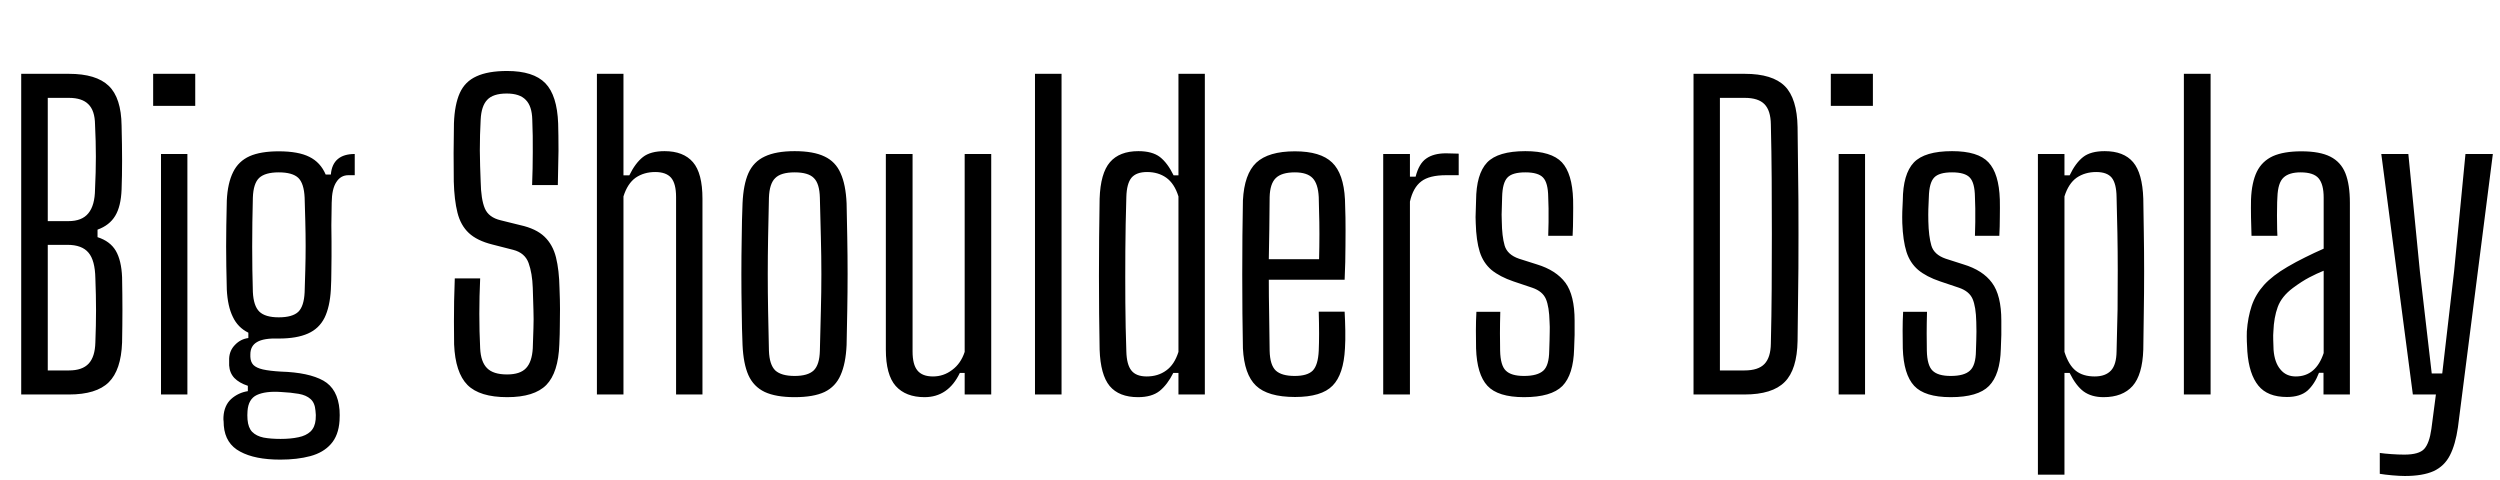 <svg xmlns="http://www.w3.org/2000/svg" xmlns:xlink="http://www.w3.org/1999/xlink" width="149.688" height="28.728"><path fill="black" d="M4.13 23.62L1.27 23.62L1.27 4.42L4.13 4.42Q5.76 4.42 6.51 5.14Q7.26 5.86 7.28 7.52L7.28 7.52Q7.31 8.72 7.31 9.62Q7.31 10.52 7.28 11.35L7.28 11.35Q7.24 12.36 6.90 12.92Q6.56 13.49 5.84 13.75L5.84 13.75L5.84 14.20Q6.59 14.44 6.93 15.01Q7.27 15.59 7.31 16.60L7.31 16.60Q7.33 17.65 7.33 18.55Q7.33 19.45 7.31 20.51L7.31 20.51Q7.25 22.16 6.51 22.89Q5.77 23.62 4.13 23.62L4.13 23.62ZM2.86 14.66L2.86 22.18L4.13 22.18Q4.93 22.18 5.31 21.77Q5.69 21.36 5.71 20.50L5.71 20.50Q5.75 19.48 5.75 18.58Q5.75 17.68 5.71 16.66L5.71 16.66Q5.69 15.59 5.30 15.13Q4.91 14.66 4.04 14.66L4.04 14.66L2.86 14.66ZM2.86 5.86L2.86 13.24L4.10 13.24Q4.91 13.24 5.29 12.77Q5.68 12.30 5.69 11.33L5.69 11.33Q5.74 10.30 5.74 9.38Q5.74 8.47 5.69 7.45L5.69 7.45Q5.68 6.62 5.29 6.24Q4.91 5.86 4.13 5.86L4.13 5.86L2.86 5.86ZM11.69 6.34L9.17 6.34L9.17 4.42L11.69 4.42L11.69 6.34ZM11.22 23.62L9.64 23.62L9.64 9.22L11.22 9.22L11.22 23.62ZM16.78 27.52L16.78 27.52Q15.26 27.52 14.38 27.04Q13.49 26.57 13.40 25.49L13.40 25.49Q13.40 25.39 13.39 25.25Q13.37 25.12 13.38 24.96L13.38 24.96Q13.42 24.28 13.84 23.89Q14.27 23.51 14.84 23.42L14.84 23.42L14.84 23.10Q14.32 22.93 14.03 22.63Q13.75 22.33 13.72 21.88L13.72 21.88Q13.72 21.77 13.72 21.67Q13.72 21.58 13.72 21.47L13.72 21.47Q13.74 20.98 14.08 20.64Q14.41 20.30 14.87 20.24L14.87 20.24L14.87 19.92Q14.24 19.61 13.94 18.97Q13.63 18.34 13.58 17.34L13.58 17.34Q13.56 16.56 13.55 15.94Q13.54 15.32 13.54 14.75Q13.54 14.17 13.55 13.51Q13.56 12.85 13.58 12L13.58 12Q13.63 10.96 13.96 10.30Q14.28 9.65 14.95 9.35Q15.61 9.06 16.69 9.06L16.69 9.06Q17.86 9.06 18.52 9.39Q19.19 9.72 19.50 10.45L19.50 10.45L19.81 10.45Q19.86 9.83 20.23 9.52Q20.59 9.22 21.24 9.22L21.24 9.22L21.24 10.49L20.86 10.49Q20.40 10.49 20.14 10.90Q19.87 11.30 19.86 12.14L19.86 12.14L19.84 13.49Q19.85 14.00 19.85 14.46Q19.85 14.92 19.85 15.35Q19.85 15.79 19.84 16.27Q19.84 16.75 19.81 17.34L19.81 17.34Q19.75 18.38 19.43 19.03Q19.10 19.68 18.44 19.97Q17.77 20.27 16.69 20.27L16.69 20.27Q15.79 20.24 15.39 20.48Q14.99 20.71 14.99 21.22L14.99 21.22L14.99 21.36Q15 21.67 15.17 21.85Q15.35 22.03 15.74 22.12Q16.14 22.21 16.82 22.25L16.82 22.25Q18.48 22.30 19.36 22.79Q20.23 23.28 20.33 24.55L20.33 24.55Q20.34 24.71 20.34 24.86Q20.34 25.02 20.33 25.19L20.33 25.19Q20.27 26.08 19.81 26.59Q19.36 27.10 18.58 27.31Q17.80 27.52 16.78 27.52ZM16.80 26.28L16.80 26.28Q17.41 26.28 17.87 26.18Q18.32 26.09 18.59 25.84Q18.86 25.58 18.90 25.12L18.90 25.12Q18.91 24.97 18.91 24.85Q18.90 24.72 18.89 24.59L18.89 24.59Q18.85 24.11 18.59 23.89Q18.34 23.66 17.88 23.58Q17.42 23.50 16.81 23.47L16.81 23.47Q15.90 23.41 15.38 23.65Q14.87 23.89 14.82 24.61L14.82 24.61Q14.81 24.73 14.81 24.86Q14.81 25.00 14.82 25.12L14.82 25.12Q14.86 25.61 15.10 25.86Q15.35 26.11 15.78 26.20Q16.21 26.28 16.80 26.28ZM16.69 19.00L16.69 19.00Q17.51 19.00 17.86 18.67Q18.20 18.34 18.24 17.50L18.24 17.50Q18.26 16.86 18.28 16.16Q18.30 15.47 18.30 14.73Q18.30 13.99 18.28 13.26Q18.26 12.53 18.24 11.83L18.24 11.83Q18.20 10.98 17.86 10.65Q17.51 10.32 16.69 10.32L16.69 10.32Q15.88 10.32 15.52 10.65Q15.17 10.98 15.14 11.83L15.14 11.83Q15.12 12.56 15.11 13.31Q15.10 14.05 15.10 14.77Q15.10 15.48 15.11 16.16Q15.12 16.85 15.14 17.48L15.14 17.48Q15.18 18.32 15.53 18.66Q15.88 19.00 16.69 19.00ZM30.37 23.78L30.37 23.78Q28.72 23.78 27.99 23.05Q27.26 22.31 27.19 20.62L27.19 20.62Q27.18 19.87 27.18 19.26Q27.18 18.65 27.19 18.03Q27.20 17.41 27.23 16.67L27.23 16.67L28.75 16.67Q28.70 17.74 28.70 18.79Q28.70 19.85 28.75 20.86L28.75 20.86Q28.79 21.67 29.16 22.04Q29.53 22.42 30.36 22.42L30.36 22.42Q31.15 22.42 31.50 22.04Q31.85 21.67 31.90 20.86L31.90 20.86Q31.93 20.18 31.94 19.65Q31.96 19.12 31.94 18.56Q31.93 18 31.90 17.24L31.90 17.24Q31.87 16.36 31.65 15.75Q31.43 15.14 30.73 14.96L30.73 14.96L29.48 14.64Q28.56 14.41 28.07 13.95Q27.58 13.49 27.39 12.73Q27.20 11.98 27.17 10.87L27.17 10.87Q27.16 10.09 27.16 9.17Q27.17 8.24 27.18 7.38L27.18 7.38Q27.22 6.26 27.53 5.57Q27.84 4.88 28.53 4.57Q29.22 4.25 30.36 4.25L30.36 4.25Q31.94 4.25 32.65 4.98Q33.36 5.71 33.42 7.40L33.42 7.40Q33.44 8.06 33.44 9.03Q33.43 10.00 33.40 11.08L33.40 11.08L31.86 11.08Q31.90 10.09 31.90 9.11Q31.91 8.14 31.87 7.16L31.87 7.16Q31.85 6.35 31.48 5.98Q31.12 5.60 30.34 5.60L30.34 5.60Q29.52 5.60 29.17 5.98Q28.82 6.35 28.78 7.16L28.78 7.16Q28.73 8.08 28.73 9.01Q28.74 9.94 28.78 10.87L28.78 10.87Q28.80 11.94 29.03 12.48Q29.26 13.02 29.98 13.19L29.98 13.19L31.15 13.48Q32.10 13.69 32.60 14.17Q33.10 14.65 33.29 15.41Q33.48 16.18 33.50 17.24L33.50 17.24Q33.53 17.99 33.53 18.50Q33.53 19.01 33.52 19.49Q33.52 19.97 33.49 20.62L33.49 20.62Q33.43 22.31 32.71 23.05Q31.99 23.78 30.37 23.78ZM37.33 23.62L35.74 23.62L35.74 4.42L37.33 4.42L37.33 10.50L37.68 10.50Q38.04 9.76 38.50 9.40Q38.95 9.05 39.79 9.05L39.79 9.05Q40.92 9.05 41.49 9.71Q42.06 10.37 42.06 11.90L42.06 11.90L42.06 23.62L40.48 23.62L40.48 11.80Q40.48 10.99 40.18 10.64Q39.88 10.30 39.23 10.30L39.23 10.30Q38.56 10.30 38.06 10.64Q37.57 10.99 37.33 11.76L37.33 11.76L37.33 23.62ZM47.58 23.78L47.58 23.78Q46.46 23.78 45.79 23.47Q45.12 23.15 44.81 22.46Q44.51 21.78 44.46 20.66L44.46 20.66Q44.42 19.69 44.41 18.62Q44.39 17.54 44.39 16.43Q44.39 15.32 44.41 14.24Q44.42 13.16 44.46 12.17L44.46 12.17Q44.51 11.05 44.81 10.37Q45.12 9.68 45.79 9.37Q46.46 9.05 47.58 9.05L47.58 9.05Q48.71 9.05 49.37 9.37Q50.03 9.68 50.33 10.37Q50.64 11.05 50.69 12.17L50.69 12.17Q50.71 13.14 50.73 14.22Q50.75 15.30 50.75 16.40Q50.75 17.51 50.73 18.59Q50.71 19.68 50.69 20.66L50.69 20.66Q50.64 21.77 50.33 22.46Q50.03 23.15 49.37 23.47Q48.71 23.78 47.58 23.78ZM47.58 22.51L47.58 22.51Q48.37 22.51 48.72 22.18Q49.07 21.84 49.09 21L49.09 21Q49.13 19.72 49.15 18.60Q49.18 17.48 49.18 16.42Q49.18 15.35 49.15 14.23Q49.13 13.12 49.09 11.84L49.09 11.84Q49.07 10.99 48.73 10.66Q48.40 10.32 47.58 10.32L47.58 10.32Q46.76 10.32 46.42 10.66Q46.07 10.99 46.04 11.84L46.04 11.84Q46.01 13.12 45.99 14.23Q45.97 15.35 45.97 16.42Q45.97 17.50 45.99 18.61Q46.01 19.73 46.04 21L46.04 21Q46.07 21.84 46.42 22.18Q46.78 22.51 47.58 22.51ZM55.36 23.78L55.36 23.78Q54.23 23.78 53.63 23.11Q53.04 22.44 53.04 20.93L53.04 20.93L53.04 9.22L54.64 9.22L54.64 21.04Q54.64 21.83 54.93 22.18Q55.22 22.54 55.86 22.54L55.86 22.54Q56.50 22.54 57.01 22.15Q57.53 21.77 57.76 21.07L57.76 21.07L57.76 9.22L59.35 9.22L59.35 23.62L57.76 23.62L57.76 22.33L57.47 22.33Q57.12 23.06 56.59 23.42Q56.06 23.78 55.36 23.78ZM63.56 23.62L61.97 23.62L61.97 4.42L63.56 4.42L63.56 23.62ZM68.14 23.78L68.14 23.78Q67.00 23.78 66.44 23.11Q65.89 22.44 65.84 20.93L65.84 20.93Q65.82 19.90 65.81 18.79Q65.80 17.68 65.80 16.52Q65.80 15.37 65.81 14.21Q65.82 13.04 65.84 11.90L65.84 11.90Q65.89 10.37 66.46 9.71Q67.03 9.05 68.16 9.05L68.16 9.05Q68.99 9.05 69.45 9.40Q69.91 9.76 70.27 10.50L70.27 10.50L70.56 10.50L70.56 4.42L72.14 4.42L72.14 23.62L70.56 23.62L70.56 22.33L70.25 22.33Q69.90 23.03 69.43 23.41Q68.96 23.78 68.14 23.78ZM68.66 22.54L68.66 22.54Q69.34 22.54 69.83 22.18Q70.32 21.83 70.56 21.07L70.56 21.07L70.56 11.76Q70.32 10.99 69.83 10.64Q69.35 10.30 68.68 10.30L68.68 10.30Q68.04 10.30 67.75 10.64Q67.46 10.99 67.44 11.80L67.44 11.80Q67.39 13.44 67.38 15.02Q67.37 16.61 67.38 18.11Q67.39 19.61 67.44 21.04L67.44 21.04Q67.46 21.83 67.74 22.18Q68.02 22.54 68.66 22.54ZM77.54 23.77L77.54 23.77Q75.91 23.77 75.20 23.09Q74.50 22.42 74.42 20.86L74.42 20.86Q74.40 19.88 74.39 18.76Q74.38 17.64 74.38 16.45Q74.38 15.26 74.39 14.12Q74.40 12.98 74.42 12L74.42 12Q74.50 10.42 75.22 9.74Q75.95 9.06 77.53 9.06L77.53 9.06Q79.07 9.06 79.76 9.73Q80.45 10.39 80.53 11.94L80.53 11.94Q80.54 12.31 80.56 13.03Q80.57 13.75 80.56 14.71Q80.56 15.66 80.51 16.75L80.51 16.75L75.97 16.75Q75.97 17.74 75.99 18.78Q76.01 19.82 76.02 21L76.02 21Q76.04 21.86 76.39 22.19Q76.74 22.51 77.52 22.51L77.52 22.51Q78.28 22.51 78.60 22.19Q78.92 21.86 78.96 21L78.96 21Q78.98 20.56 78.98 19.97Q78.98 19.38 78.96 18.66L78.96 18.66L80.51 18.66Q80.54 19.20 80.55 19.79Q80.56 20.39 80.53 20.86L80.53 20.86Q80.45 22.42 79.79 23.09Q79.13 23.77 77.54 23.77ZM75.97 15.52L75.97 15.52L78.98 15.52Q79.00 14.75 79.00 14.01Q79.00 13.27 78.98 12.68Q78.97 12.10 78.96 11.80L78.96 11.80Q78.92 11.00 78.59 10.66Q78.26 10.32 77.53 10.32L77.53 10.32Q76.74 10.32 76.39 10.66Q76.04 11.00 76.02 11.80L76.02 11.80Q76.01 12.83 76.00 13.73Q75.98 14.64 75.97 15.52ZM84.42 23.62L82.82 23.62L82.82 9.22L84.42 9.22L84.42 10.58L84.76 10.58Q84.96 9.79 85.40 9.49Q85.84 9.18 86.58 9.18L86.58 9.18Q86.77 9.18 86.98 9.19Q87.19 9.20 87.34 9.20L87.34 9.20L87.34 10.49L86.59 10.49Q85.58 10.49 85.10 10.86Q84.61 11.23 84.42 12.07L84.42 12.07L84.42 23.62ZM91.25 23.78L91.25 23.78Q89.69 23.78 89.06 23.10Q88.43 22.42 88.38 20.86L88.38 20.86Q88.37 20.39 88.37 19.80Q88.37 19.21 88.40 18.67L88.40 18.67L89.83 18.67Q89.81 19.38 89.81 19.96Q89.81 20.53 89.82 21L89.82 21Q89.84 21.88 90.16 22.19Q90.48 22.51 91.25 22.51L91.25 22.51Q92.06 22.51 92.41 22.19Q92.75 21.88 92.76 21L92.76 21Q92.77 20.65 92.78 20.38Q92.78 20.11 92.79 19.85Q92.80 19.58 92.78 19.27L92.78 19.27Q92.76 18.37 92.56 17.90Q92.36 17.44 91.75 17.23L91.75 17.23L90.62 16.85Q89.80 16.57 89.30 16.16Q88.81 15.74 88.60 15.08Q88.39 14.41 88.36 13.36L88.36 13.36Q88.34 12.98 88.36 12.67Q88.37 12.36 88.38 12L88.38 12Q88.39 10.42 89.04 9.73Q89.69 9.05 91.33 9.05L91.33 9.05Q92.89 9.05 93.52 9.72Q94.14 10.39 94.19 11.95L94.19 11.95Q94.20 12.42 94.19 13.00Q94.19 13.57 94.16 14.12L94.16 14.12L92.70 14.12Q92.71 13.72 92.72 13.30Q92.72 12.88 92.72 12.48Q92.71 12.08 92.70 11.80L92.70 11.80Q92.69 10.94 92.39 10.63Q92.10 10.32 91.33 10.32L91.33 10.32Q90.55 10.32 90.26 10.63Q89.96 10.94 89.94 11.80L89.94 11.80Q89.93 12.22 89.92 12.52Q89.90 12.82 89.92 13.25L89.92 13.25Q89.93 14.15 90.09 14.70Q90.25 15.25 90.95 15.49L90.95 15.49L92.02 15.83Q93.17 16.18 93.73 16.93Q94.28 17.68 94.28 19.20L94.28 19.20Q94.28 19.60 94.28 20.05Q94.27 20.50 94.25 20.89L94.25 20.89Q94.21 22.43 93.55 23.11Q92.88 23.78 91.25 23.78ZM104.45 23.62L101.40 23.62L101.40 4.42L104.47 4.42Q106.13 4.42 106.87 5.16Q107.60 5.90 107.63 7.61L107.63 7.61Q107.66 9.89 107.68 11.95Q107.69 14.02 107.68 16.07Q107.66 18.13 107.63 20.41L107.63 20.41Q107.60 22.13 106.86 22.87Q106.12 23.62 104.45 23.62L104.45 23.62ZM102.98 5.86L102.98 22.18L104.45 22.18Q105.28 22.18 105.65 21.79Q106.02 21.40 106.03 20.57L106.03 20.57Q106.07 18.92 106.08 17.29Q106.09 15.65 106.09 14.01Q106.09 12.37 106.08 10.73Q106.07 9.10 106.03 7.45L106.03 7.45Q106.02 6.62 105.65 6.24Q105.28 5.86 104.47 5.86L104.47 5.86L102.98 5.86ZM112.14 6.34L109.62 6.34L109.62 4.42L112.14 4.42L112.14 6.34ZM111.67 23.62L110.09 23.62L110.09 9.22L111.67 9.22L111.67 23.62ZM116.80 23.78L116.80 23.78Q115.24 23.78 114.61 23.10Q113.98 22.42 113.93 20.86L113.93 20.86Q113.92 20.39 113.92 19.80Q113.92 19.21 113.95 18.67L113.95 18.67L115.38 18.67Q115.36 19.38 115.36 19.96Q115.36 20.53 115.37 21L115.37 21Q115.39 21.88 115.71 22.19Q116.03 22.51 116.80 22.51L116.80 22.51Q117.61 22.51 117.95 22.19Q118.30 21.88 118.31 21L118.31 21Q118.32 20.65 118.33 20.38Q118.33 20.11 118.34 19.85Q118.34 19.58 118.33 19.27L118.33 19.27Q118.31 18.37 118.11 17.90Q117.91 17.44 117.30 17.23L117.30 17.23L116.17 16.85Q115.34 16.57 114.85 16.16Q114.36 15.74 114.15 15.08Q113.94 14.41 113.90 13.36L113.90 13.36Q113.89 12.98 113.90 12.67Q113.92 12.36 113.93 12L113.93 12Q113.94 10.42 114.59 9.73Q115.24 9.05 116.88 9.05L116.88 9.05Q118.44 9.05 119.06 9.72Q119.69 10.39 119.74 11.95L119.74 11.95Q119.75 12.42 119.74 13.00Q119.74 13.57 119.71 14.12L119.71 14.12L118.25 14.12Q118.26 13.72 118.27 13.30Q118.27 12.88 118.27 12.48Q118.26 12.08 118.25 11.80L118.25 11.80Q118.24 10.94 117.94 10.63Q117.65 10.32 116.88 10.32L116.88 10.32Q116.10 10.32 115.81 10.63Q115.51 10.94 115.49 11.80L115.49 11.80Q115.48 12.22 115.46 12.52Q115.45 12.82 115.46 13.25L115.46 13.25Q115.48 14.15 115.64 14.70Q115.80 15.25 116.50 15.49L116.50 15.49L117.56 15.83Q118.72 16.18 119.27 16.93Q119.83 17.68 119.83 19.20L119.83 19.20Q119.83 19.60 119.83 20.05Q119.82 20.50 119.80 20.89L119.80 20.89Q119.76 22.43 119.09 23.11Q118.43 23.78 116.80 23.78ZM123.61 28.42L122.02 28.42L122.02 9.22L123.61 9.22L123.61 10.50L123.92 10.50Q124.27 9.76 124.73 9.40Q125.18 9.05 126.02 9.05L126.02 9.05Q127.16 9.05 127.72 9.71Q128.28 10.37 128.33 11.90L128.33 11.90Q128.35 12.72 128.36 13.86Q128.38 15 128.38 16.26Q128.38 17.52 128.36 18.73Q128.35 19.94 128.33 20.93L128.33 20.93Q128.28 22.44 127.69 23.11Q127.09 23.78 125.95 23.78L125.95 23.78Q125.23 23.78 124.76 23.44Q124.30 23.10 123.92 22.33L123.92 22.33L123.61 22.33L123.61 28.42ZM125.42 22.54L125.42 22.54Q126.07 22.54 126.40 22.18Q126.72 21.83 126.73 21.04L126.73 21.04Q126.77 19.73 126.79 18.52Q126.80 17.30 126.80 16.17Q126.80 15.04 126.78 13.95Q126.76 12.86 126.73 11.80L126.73 11.80Q126.72 10.99 126.44 10.64Q126.16 10.30 125.51 10.30L125.51 10.30Q124.84 10.30 124.34 10.64Q123.85 10.99 123.61 11.76L123.61 11.76L123.61 21.07Q123.86 21.86 124.29 22.20Q124.72 22.54 125.42 22.54ZM132.36 23.62L130.76 23.62L130.76 4.42L132.36 4.42L132.36 23.62ZM136.93 23.77L136.93 23.77Q135.77 23.77 135.22 23.09Q134.66 22.40 134.56 21.05L134.56 21.05Q134.54 20.75 134.53 20.44Q134.52 20.12 134.53 19.84L134.53 19.84Q134.59 19.00 134.82 18.31Q135.05 17.63 135.56 17.06Q136.07 16.50 136.96 15.98L136.96 15.98Q137.47 15.68 138.02 15.41Q138.58 15.13 139.13 14.89L139.13 14.89L139.13 11.83Q139.13 11.04 138.83 10.68Q138.53 10.32 137.75 10.32L137.75 10.32Q137.06 10.32 136.73 10.63Q136.39 10.94 136.36 11.80L136.36 11.80Q136.34 12.07 136.34 12.49Q136.33 12.90 136.34 13.34Q136.34 13.78 136.36 14.12L136.36 14.12L134.81 14.12Q134.80 13.64 134.78 13.03Q134.77 12.42 134.78 11.94L134.78 11.94Q134.82 10.92 135.13 10.28Q135.44 9.65 136.09 9.35Q136.74 9.06 137.80 9.06L137.80 9.06Q138.90 9.06 139.53 9.38Q140.16 9.70 140.43 10.37Q140.70 11.05 140.70 12.14L140.70 12.14L140.70 23.62L139.12 23.62L139.12 22.32L138.85 22.32Q138.59 23.00 138.16 23.39Q137.72 23.77 136.93 23.77ZM137.46 22.54L137.46 22.54Q138.07 22.54 138.49 22.18Q138.90 21.83 139.13 21.14L139.13 21.14L139.13 16.21Q138.71 16.38 138.27 16.61Q137.83 16.84 137.29 17.24L137.29 17.24Q136.61 17.75 136.38 18.38Q136.15 19.01 136.12 19.84L136.12 19.84Q136.10 20.05 136.11 20.35Q136.12 20.65 136.13 20.95L136.13 20.95Q136.19 21.71 136.54 22.12Q136.88 22.54 137.46 22.54ZM143.99 28.50L143.99 28.50Q143.68 28.50 143.23 28.46Q142.79 28.42 142.49 28.37L142.49 28.37L142.49 27.12Q142.76 27.16 143.18 27.19Q143.60 27.22 143.96 27.22L143.96 27.22Q144.84 27.22 145.15 26.88Q145.46 26.54 145.58 25.68L145.58 25.68L145.85 23.62L144.47 23.62L142.58 9.22L144.20 9.22L144.89 16.24L145.60 22.36L146.23 22.36L146.94 16.24L147.62 9.22L149.26 9.22L147.17 25.58Q147.02 26.62 146.69 27.26Q146.36 27.91 145.71 28.21Q145.06 28.50 143.99 28.50Z"/></svg>